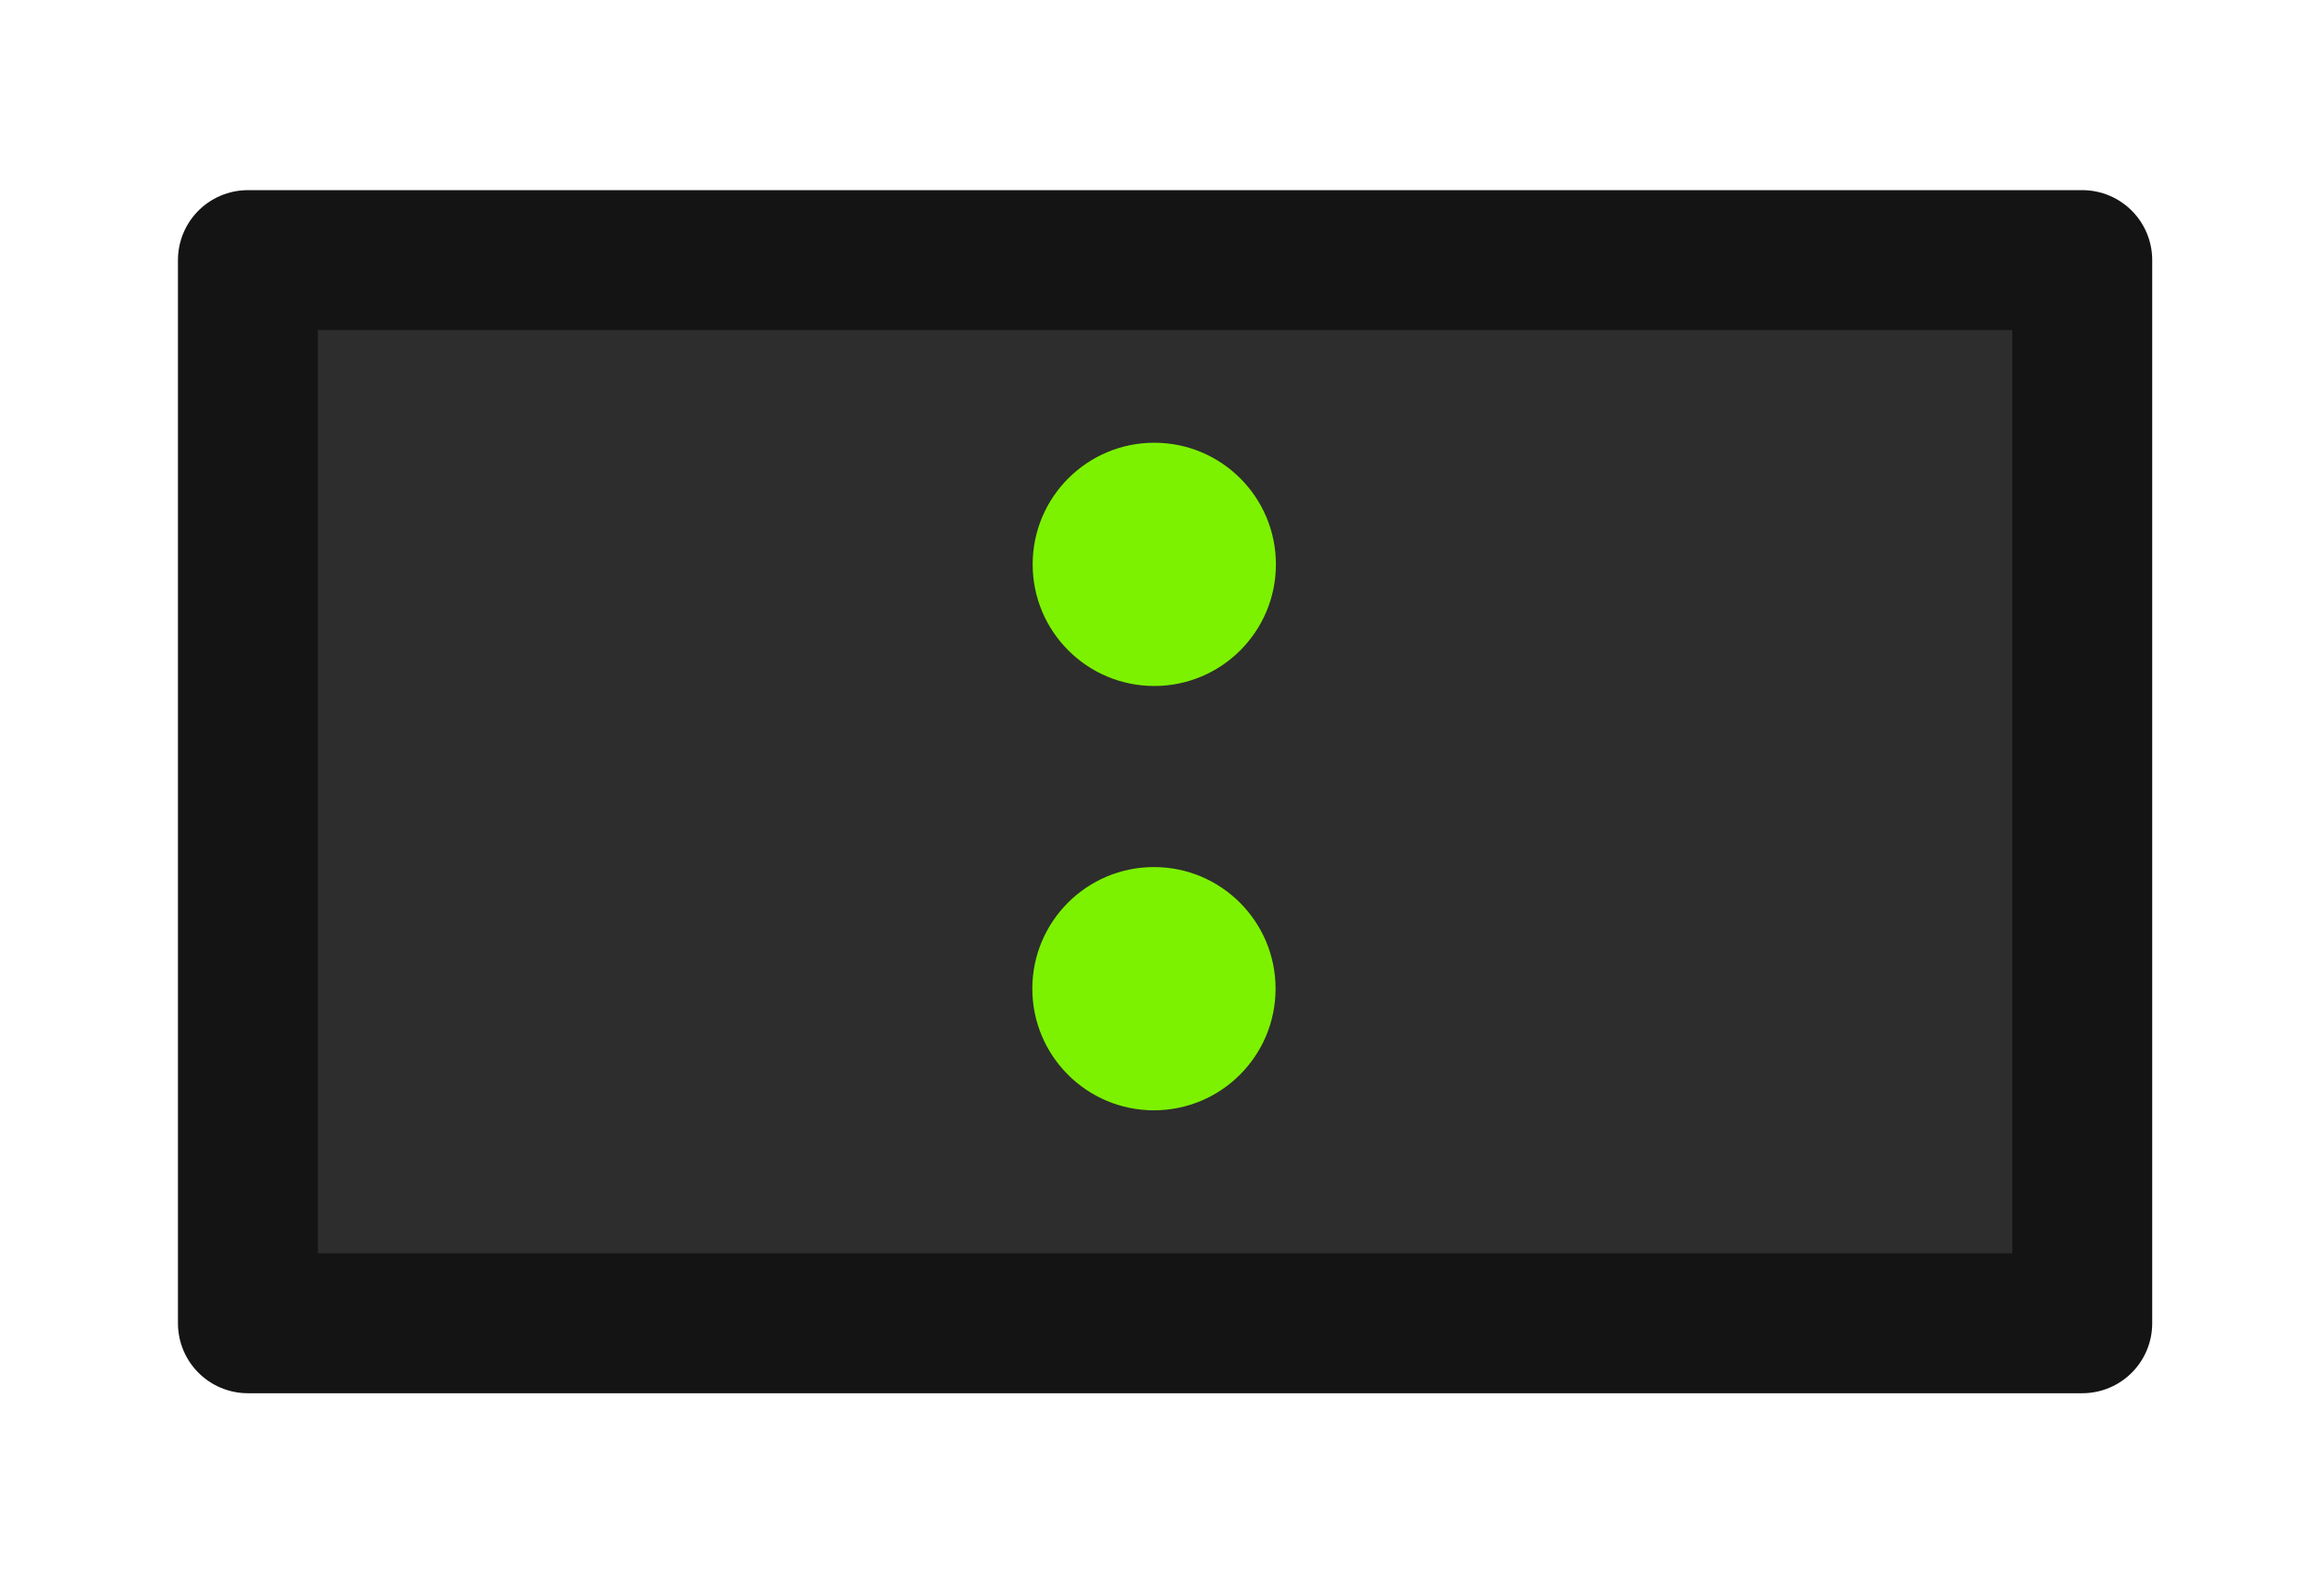 <?xml version="1.0" encoding="UTF-8" standalone="no"?>
<!-- Created with Inkscape (http://www.inkscape.org/) -->

<svg
   xmlns:dc="http://purl.org/dc/elements/1.1/"
   xmlns:cc="http://creativecommons.org/ns#"
   xmlns:rdf="http://www.w3.org/1999/02/22-rdf-syntax-ns#"
   xmlns:svg="http://www.w3.org/2000/svg"
   xmlns="http://www.w3.org/2000/svg"
   xmlns:sodipodi="http://sodipodi.sourceforge.net/DTD/sodipodi-0.dtd"
   xmlns:inkscape="http://www.inkscape.org/namespaces/inkscape"
   width="96.212"
   height="66.396"
   viewBox="0 0 96.212 66.396"
   id="svg5403"
   version="1.1"
   inkscape:version="0.91 r13725"
   sodipodi:docname="button-on.svg"
   inkscape:export-filename="D:\Documents\Websites\JSPFD\img\button-on.png"
   inkscape:export-xdpi="90"
   inkscape:export-ydpi="90">
  <defs
     id="defs5405" />
  <sodipodi:namedview
     id="base"
     pagecolor="#000000"
     bordercolor="#666666"
     borderopacity="0"
     inkscape:pageopacity="0"
     inkscape:pageshadow="2"
     inkscape:zoom="5.6568543"
     inkscape:cx="26.138657"
     inkscape:cy="38.922154"
     inkscape:document-units="px"
     inkscape:current-layer="layer2"
     showgrid="false"
     units="px"
     showguides="true"
     inkscape:guide-bbox="true"
     inkscape:window-width="1920"
     inkscape:window-height="1147"
     inkscape:window-x="1912"
     inkscape:window-y="-8"
     inkscape:window-maximized="1"
     fit-margin-top="0"
     fit-margin-left="0"
     fit-margin-right="0"
     fit-margin-bottom="0">
    <sodipodi:guide
       position="48,0"
       orientation="1,0"
       id="guide5976"
       inkscape:label=""
       inkscape:color="rgb(0,0,255)" />
    <sodipodi:guide
       position="0,33"
       orientation="0,1"
       id="guide5978"
       inkscape:label=""
       inkscape:color="rgb(0,0,255)" />
  </sodipodi:namedview>
  <g
     inkscape:label="Layer 1"
     inkscape:groupmode="layer"
     id="layer1"
     transform="translate(0.249,-952.378)" />
  <g
     inkscape:groupmode="layer"
     id="layer2"
     inkscape:label="Layer 2"
     transform="translate(0.249,-0.016)">
    <rect
       style="color:#000000;clip-rule:nonzero;display:inline;overflow:visible;visibility:visible;opacity:1;isolation:auto;mix-blend-mode:normal;color-interpolation:sRGB;color-interpolation-filters:linearRGB;solid-color:#000000;solid-opacity:1;fill:#2d2d2d;fill-opacity:1;fill-rule:evenodd;stroke:#141414;stroke-width:5.82;stroke-linecap:butt;stroke-linejoin:round;stroke-miterlimit:0;stroke-dasharray:none;stroke-dashoffset:32.155;stroke-opacity:1;color-rendering:auto;image-rendering:auto;shape-rendering:auto;text-rendering:auto;enable-background:accumulate"
       id="rect5957"
       width="76.302"
       height="44.223"
       x="10.063"
       y="10.835" />
    <circle
       style="color:#000000;clip-rule:nonzero;display:inline;overflow:visible;visibility:visible;opacity:1;isolation:auto;mix-blend-mode:normal;color-interpolation:sRGB;color-interpolation-filters:linearRGB;solid-color:#000000;solid-opacity:1;fill:#7cf200;fill-opacity:1;fill-rule:evenodd;stroke:none;stroke-width:5;stroke-linecap:butt;stroke-linejoin:round;stroke-miterlimit:0;stroke-dasharray:none;stroke-dashoffset:32.155;stroke-opacity:1;color-rendering:auto;image-rendering:auto;shape-rendering:auto;text-rendering:auto;enable-background:accumulate"
       id="path5993"
       cx="47.765"
       cy="23.491"
       r="5.059" />
    <circle
       style="color:#000000;clip-rule:nonzero;display:inline;overflow:visible;visibility:visible;opacity:1;isolation:auto;mix-blend-mode:normal;color-interpolation:sRGB;color-interpolation-filters:linearRGB;solid-color:#000000;solid-opacity:1;fill:#7cf200;fill-opacity:1;fill-rule:evenodd;stroke:none;stroke-width:5;stroke-linecap:butt;stroke-linejoin:round;stroke-miterlimit:0;stroke-dasharray:none;stroke-dashoffset:32.155;stroke-opacity:1;color-rendering:auto;image-rendering:auto;shape-rendering:auto;text-rendering:auto;enable-background:accumulate"
       id="path5993-5"
       cx="47.751"
       cy="41.141"
       r="5.059" />
  </g>
</svg>
